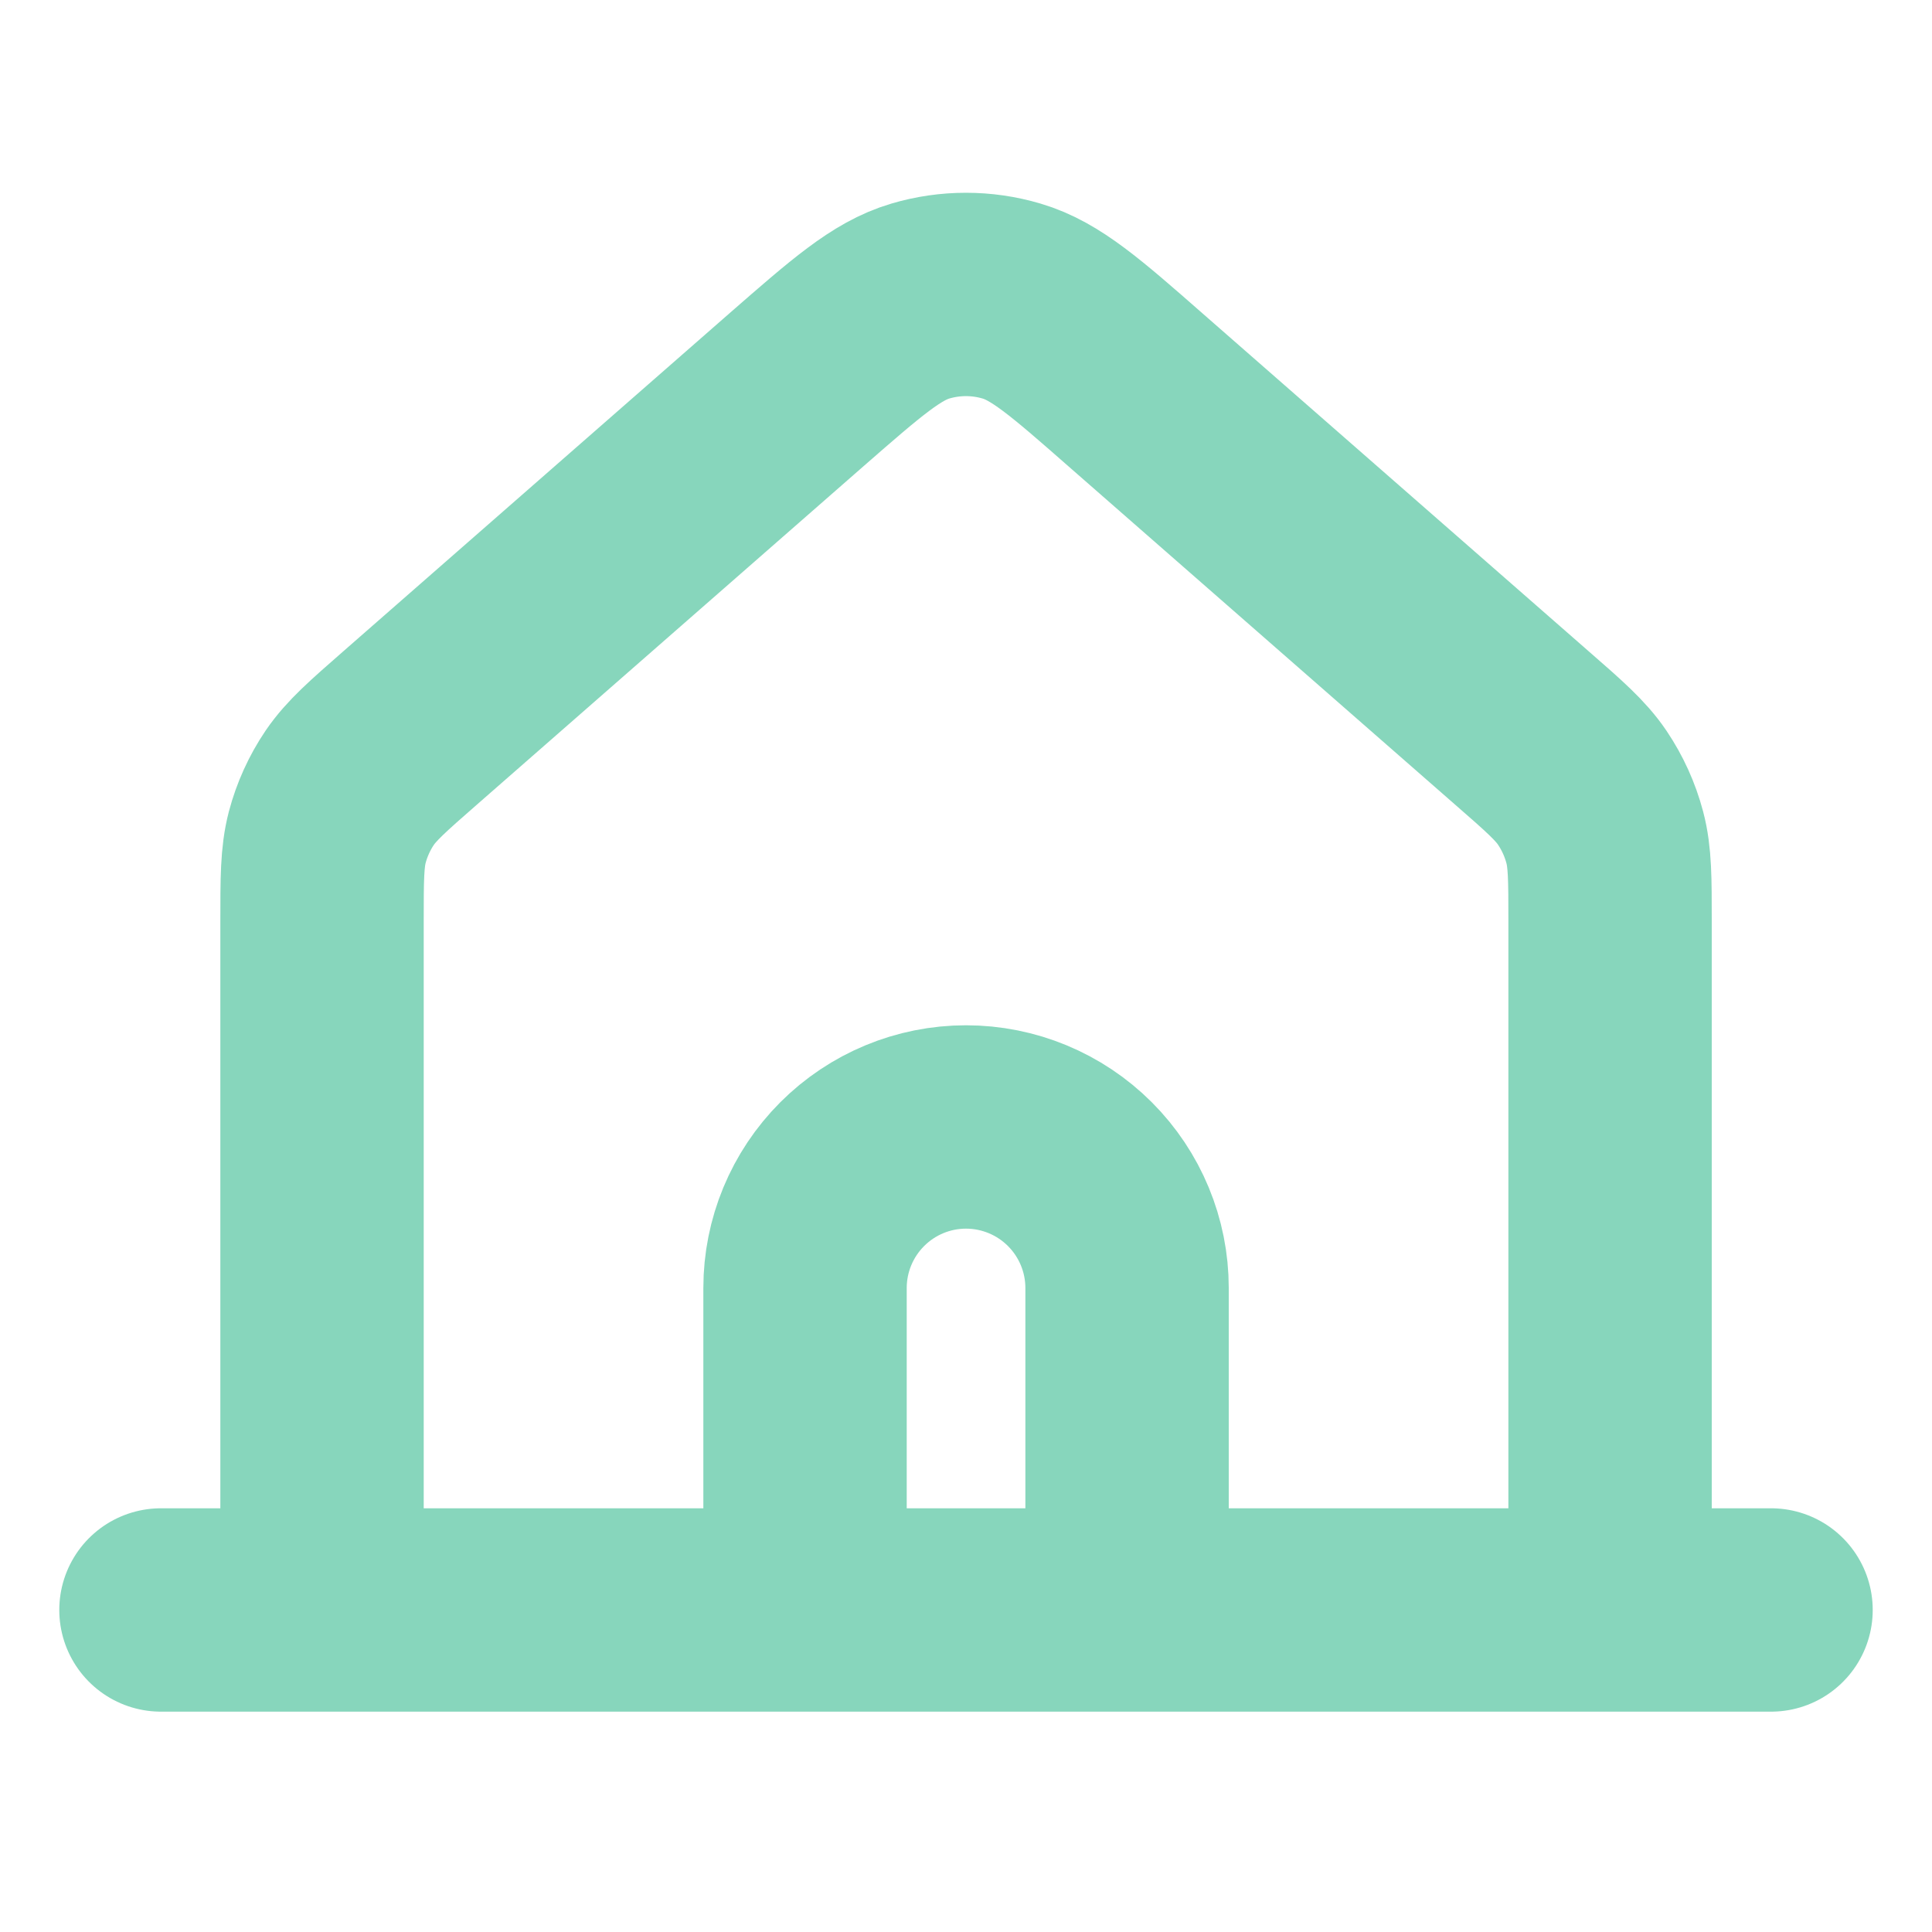<svg width="19" height="19" viewBox="0 0 19 19" fill="none" xmlns="http://www.w3.org/2000/svg">
<path d="M1.583 15.833H3.167M3.167 15.833H7.917M3.167 15.833V9.066C3.167 8.643 3.167 8.432 3.218 8.235C3.264 8.061 3.339 7.895 3.44 7.746C3.555 7.578 3.714 7.438 4.032 7.16L7.833 3.833C8.424 3.317 8.719 3.059 9.05 2.961C9.343 2.874 9.656 2.874 9.949 2.961C10.281 3.059 10.578 3.317 11.168 3.835L14.968 7.16C15.287 7.438 15.446 7.578 15.56 7.746C15.661 7.896 15.736 8.061 15.782 8.235C15.834 8.432 15.834 8.643 15.834 9.066V15.833M7.917 15.833H11.084M7.917 15.833V12.667C7.917 12.247 8.084 11.844 8.381 11.547C8.678 11.25 9.08 11.083 9.5 11.083C9.92 11.083 10.323 11.25 10.62 11.547C10.917 11.844 11.084 12.247 11.084 12.667V15.833M15.834 15.833H11.084M15.834 15.833H17.417" stroke="#87D6BC" stroke-width="2" stroke-linecap="round" stroke-linejoin="round"/>
</svg>

